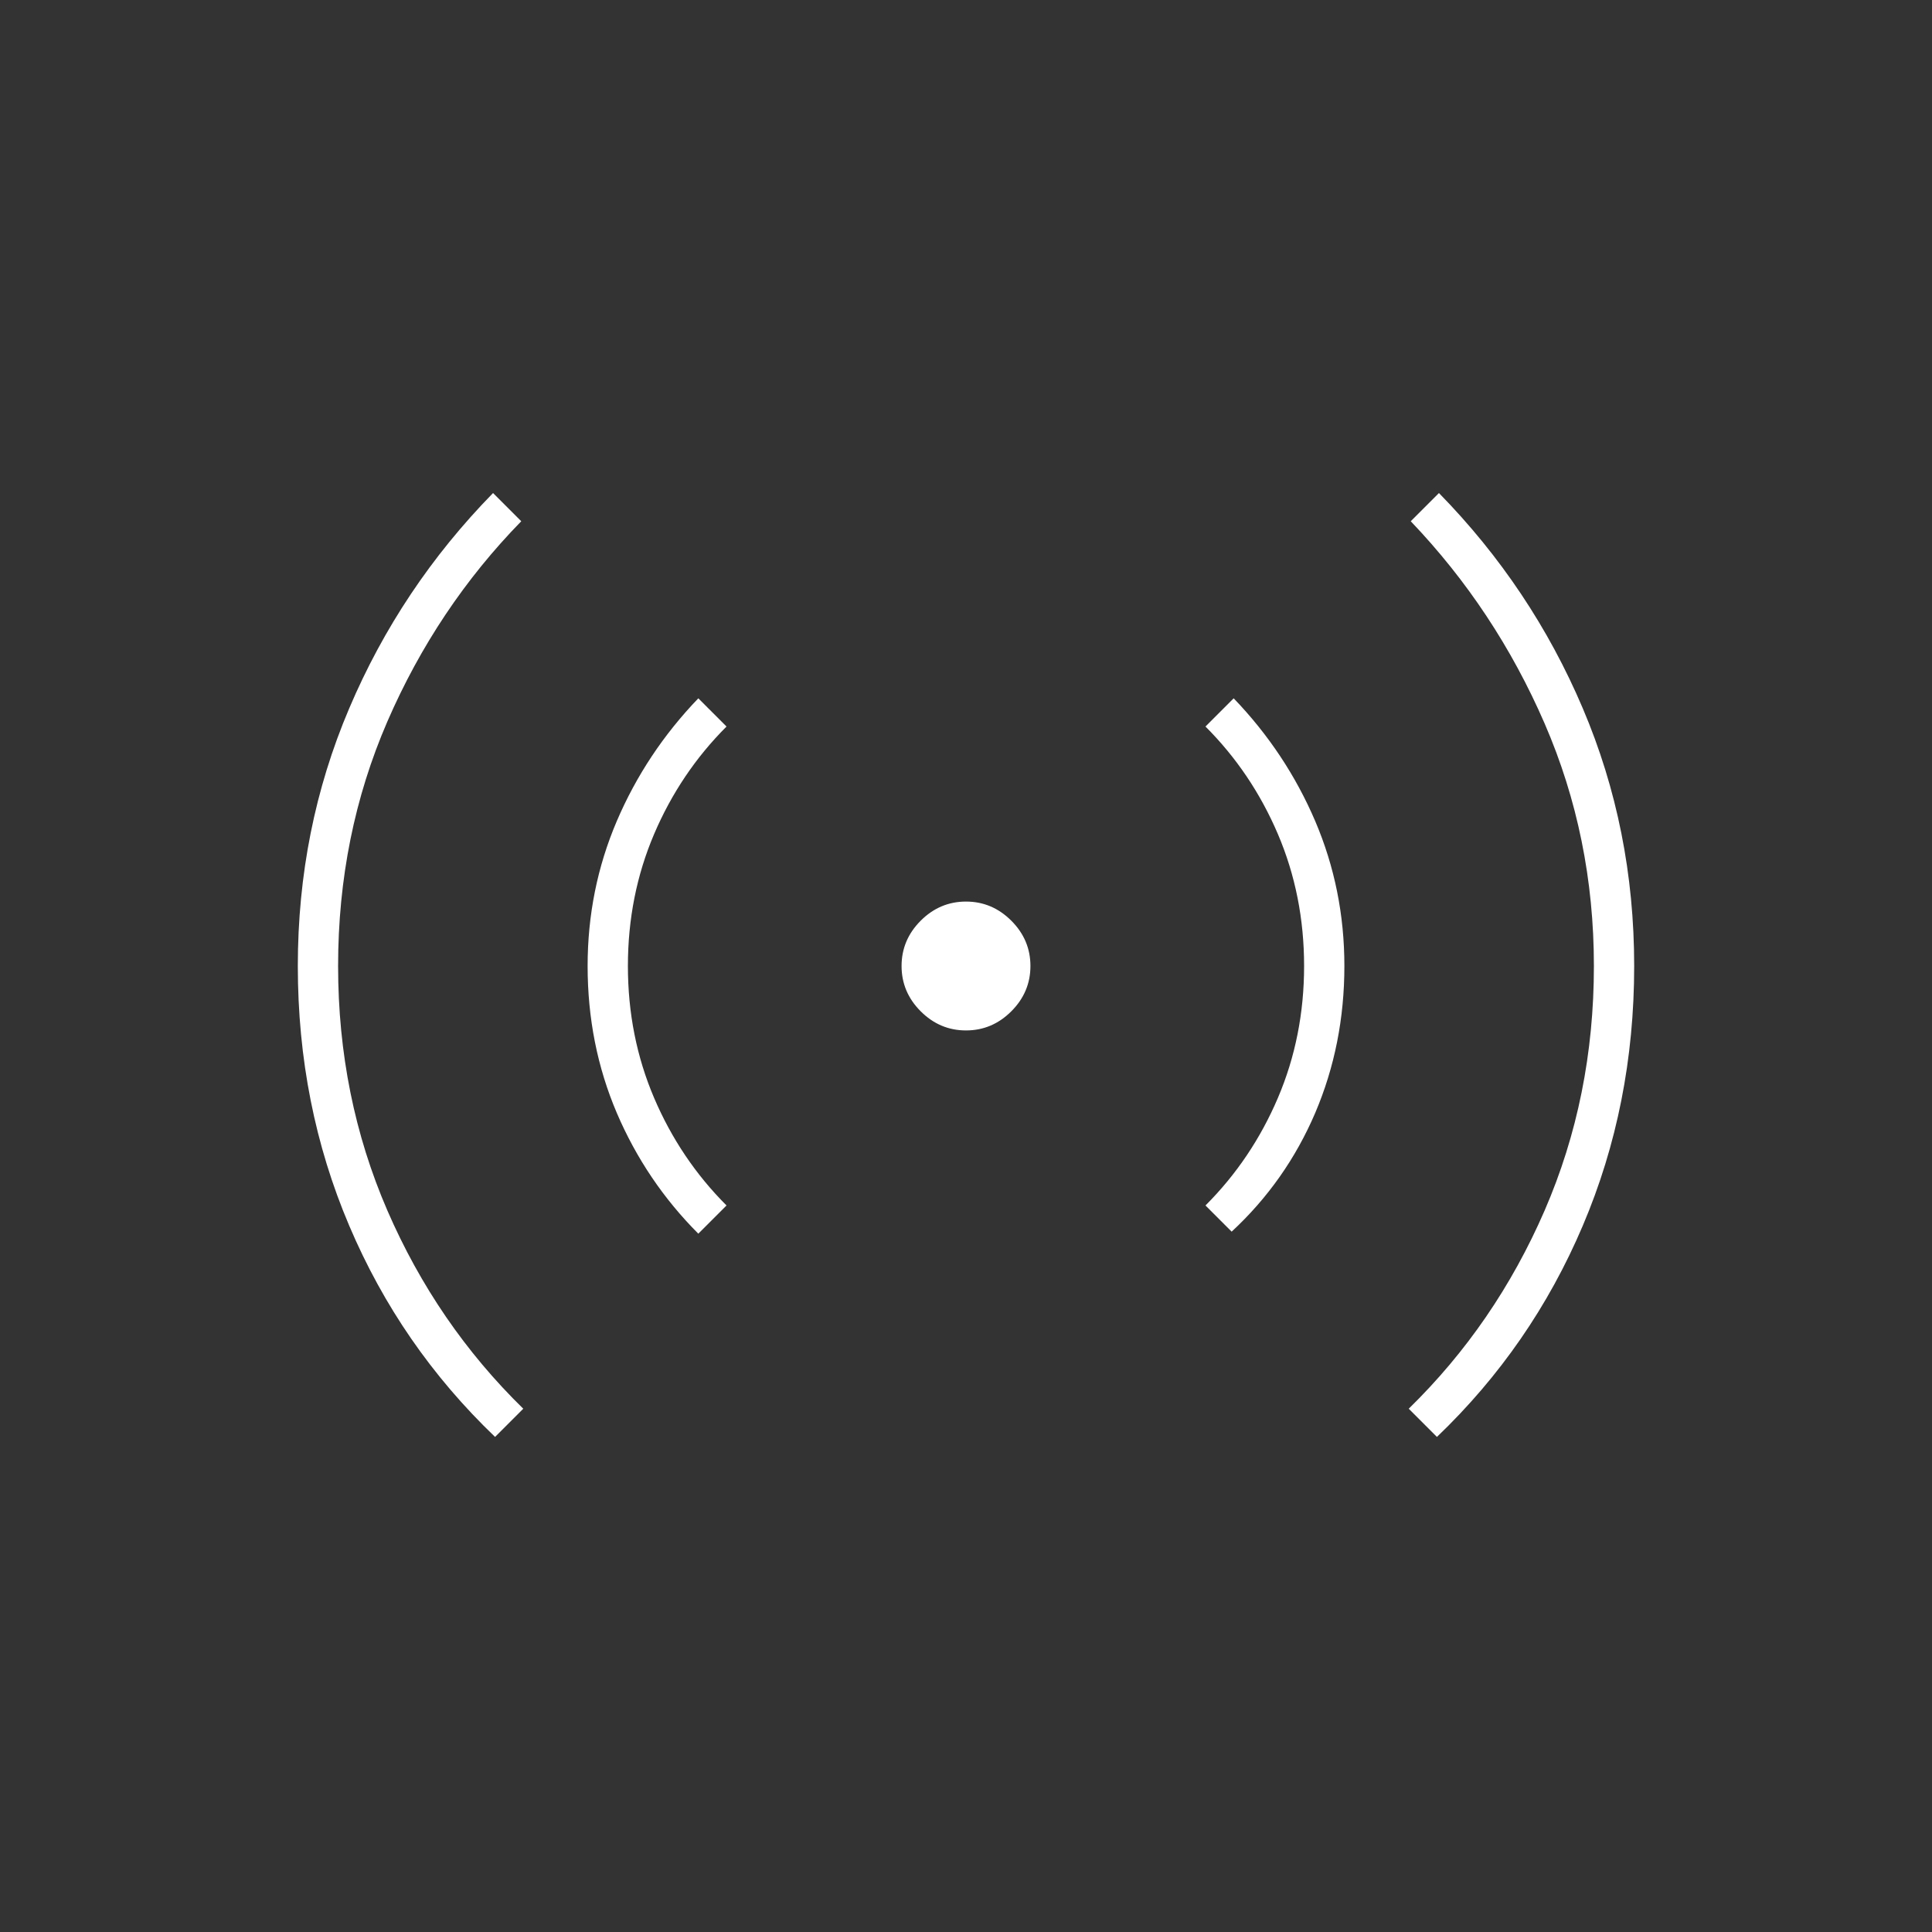<svg xmlns="http://www.w3.org/2000/svg" height="20" width="20"><rect width="100%" height="100%" fill="#333333" stroke="none"/><path fill="#FFFFFF" d="M5.125 14.875q-.979-.937-1.51-2.187-.532-1.25-.532-2.688 0-1.417.532-2.667.531-1.25 1.489-2.229l.292.292q-.875.896-1.386 2.073Q3.5 8.646 3.5 10t.51 2.531q.511 1.177 1.407 2.052Zm2.104-2.104q-.541-.542-.844-1.25-.302-.709-.302-1.521 0-.792.302-1.5.303-.708.844-1.271l.292.292q-.479.479-.75 1.114Q6.5 9.271 6.5 10t.271 1.365q.271.635.75 1.114ZM10 10.667q-.271 0-.469-.198-.198-.198-.198-.469 0-.271.198-.469.198-.198.469-.198.271 0 .469.198.198.198.198.469 0 .271-.198.469-.198.198-.469.198Zm2.75 2.083-.271-.271q.479-.479.75-1.114.271-.636.271-1.365t-.271-1.365q-.271-.635-.75-1.114l.292-.292q.541.563.844 1.271.302.708.302 1.5 0 .812-.302 1.521-.303.708-.865 1.229Zm2.125 2.125-.292-.292q.896-.875 1.407-2.052.51-1.177.51-2.531 0-1.333-.51-2.51-.511-1.178-1.386-2.094l.292-.292q.958.979 1.489 2.229.532 1.25.532 2.667 0 1.438-.532 2.688-.531 1.25-1.51 2.187Z"/></svg>